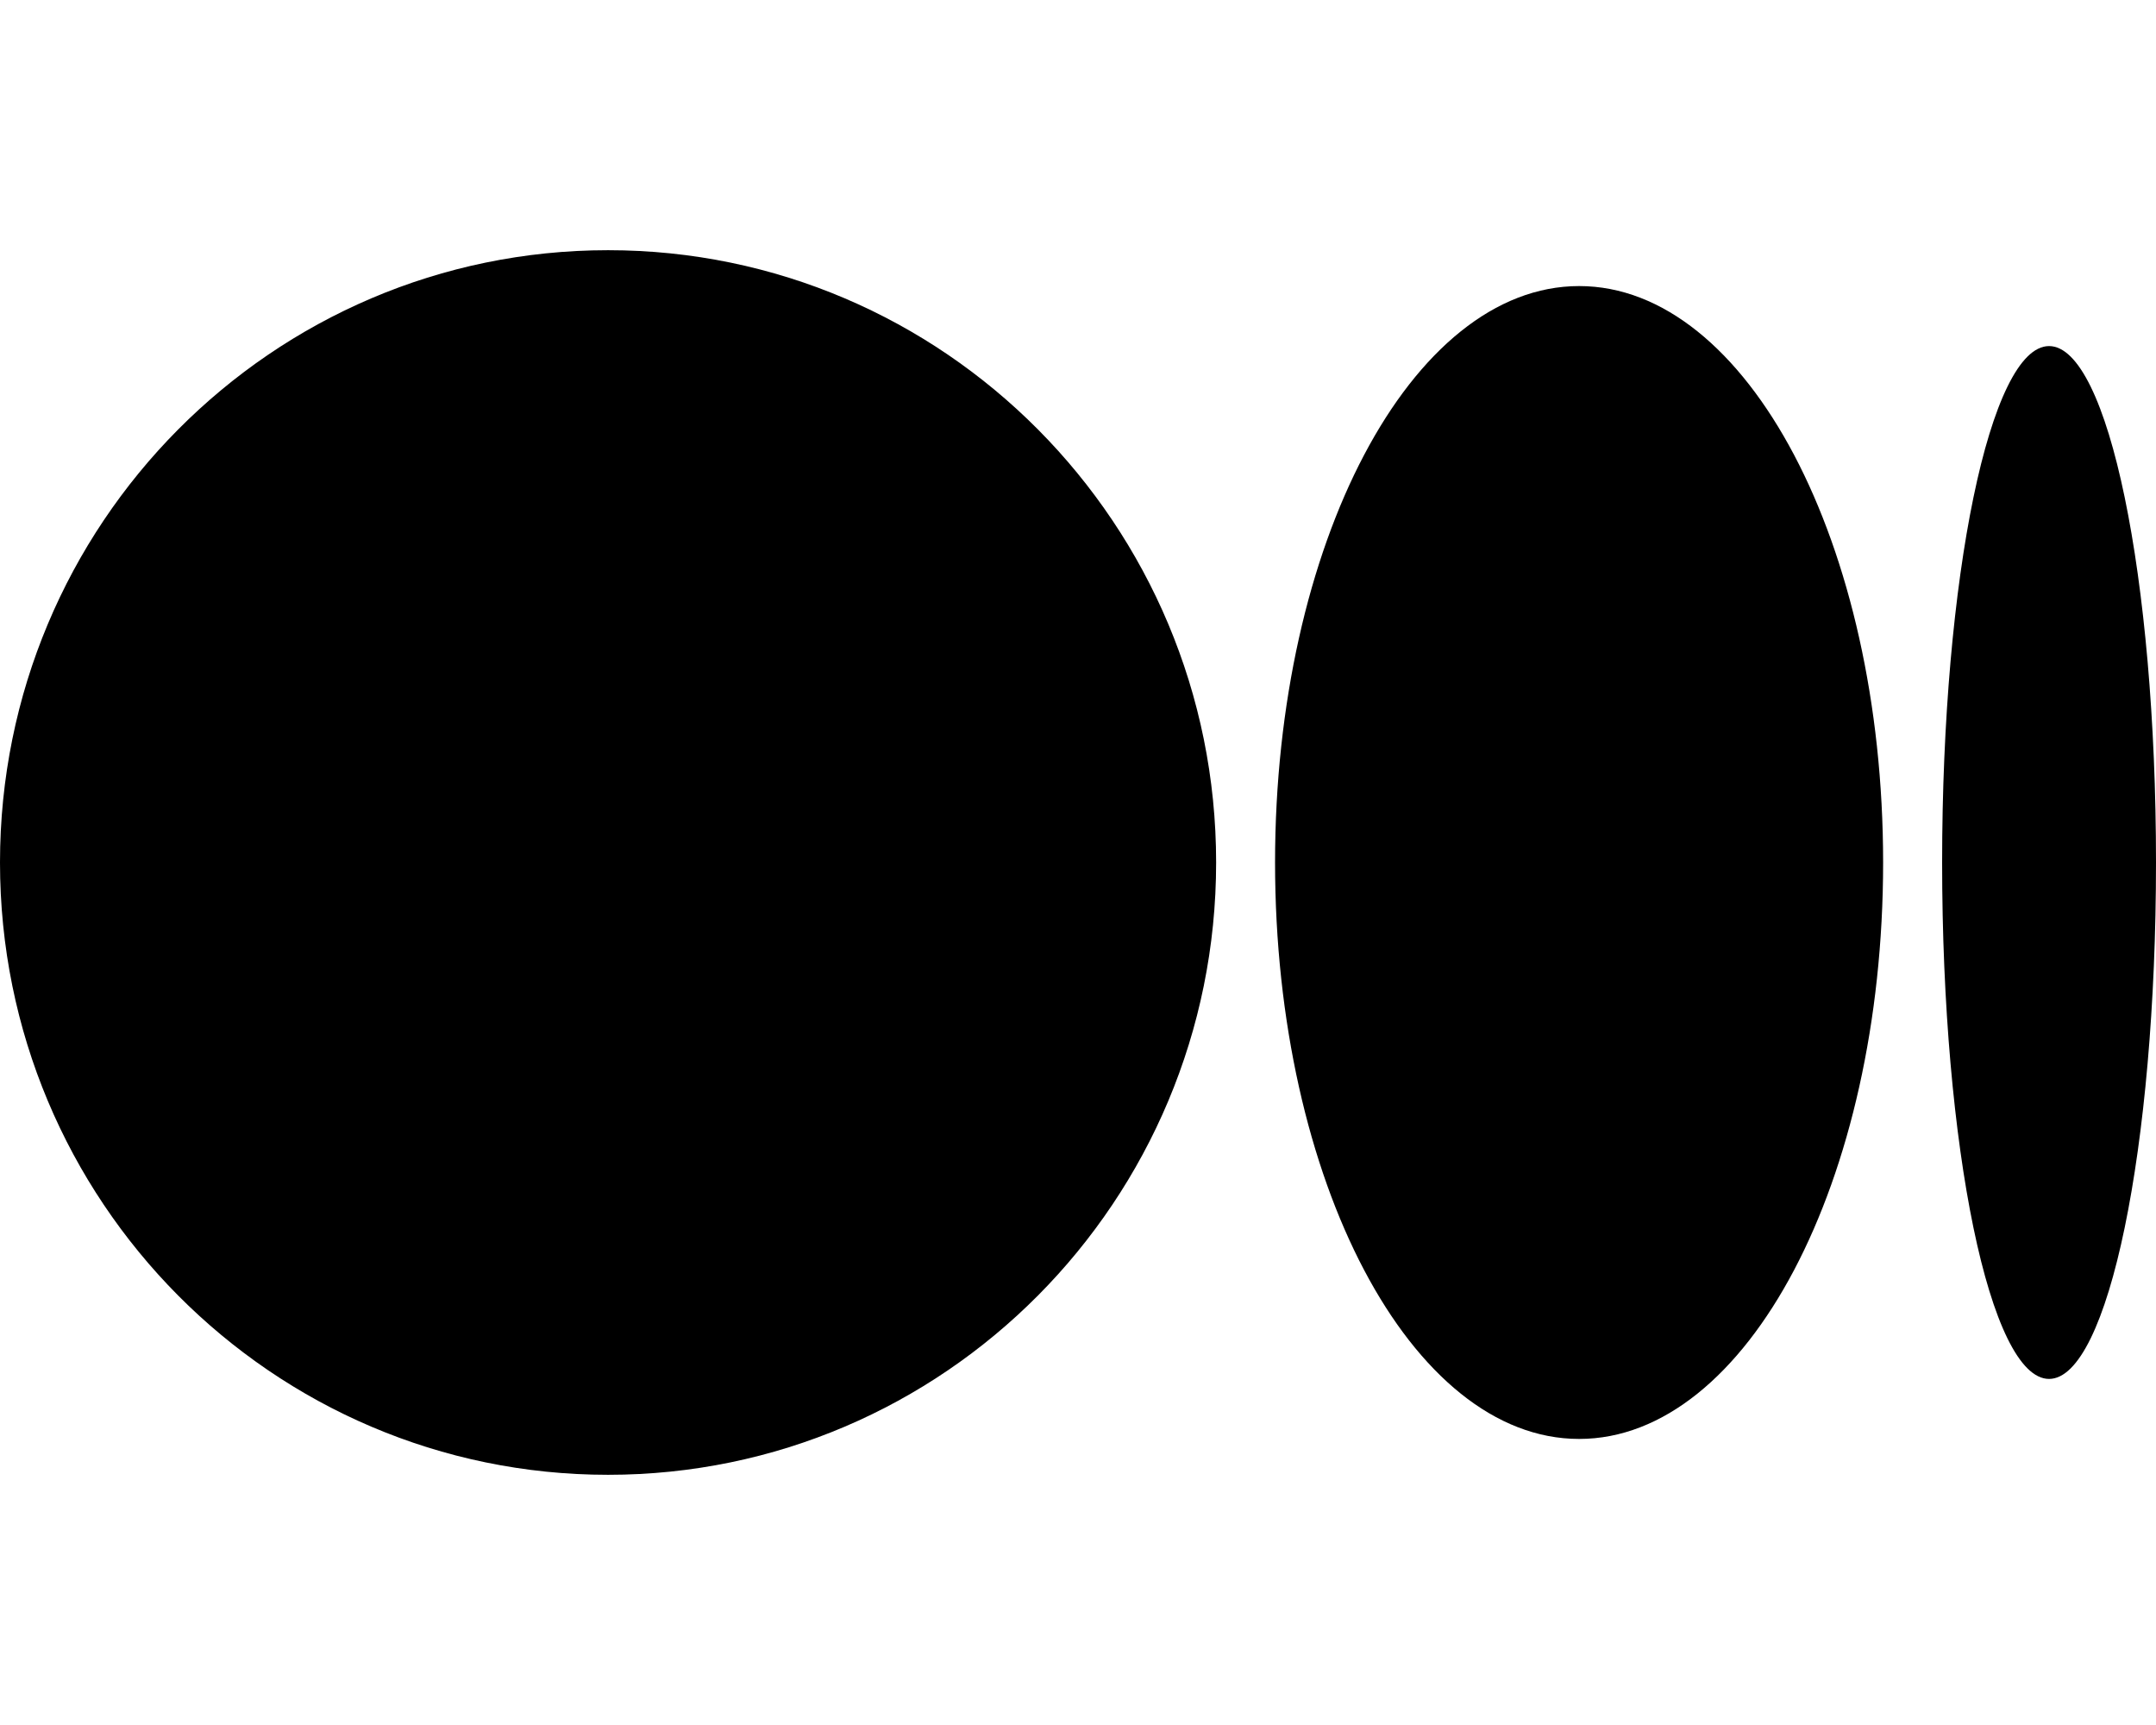 <svg width="30" height="24" viewBox="0 0 30 24" fill="none" xmlns="http://www.w3.org/2000/svg">
<path d="M8.461 3.481C3.788 3.481 0 7.295 0 12C0 16.705 3.788 20.519 8.461 20.519C13.133 20.519 16.922 16.705 16.922 12C16.922 7.295 13.134 3.481 8.461 3.481ZM21.973 3.98C19.636 3.98 17.742 7.572 17.742 12C17.742 16.429 19.637 20.02 21.973 20.02C24.309 20.02 26.203 16.429 26.203 12H26.203C26.203 7.57 24.309 3.98 21.973 3.98H21.973ZM28.512 4.815C27.691 4.815 27.024 8.032 27.024 12C27.024 15.968 27.69 19.185 28.512 19.185C29.334 19.185 30 15.967 30 12C30 8.032 29.334 4.815 28.512 4.815H28.512Z" fill="black"/>
</svg>
